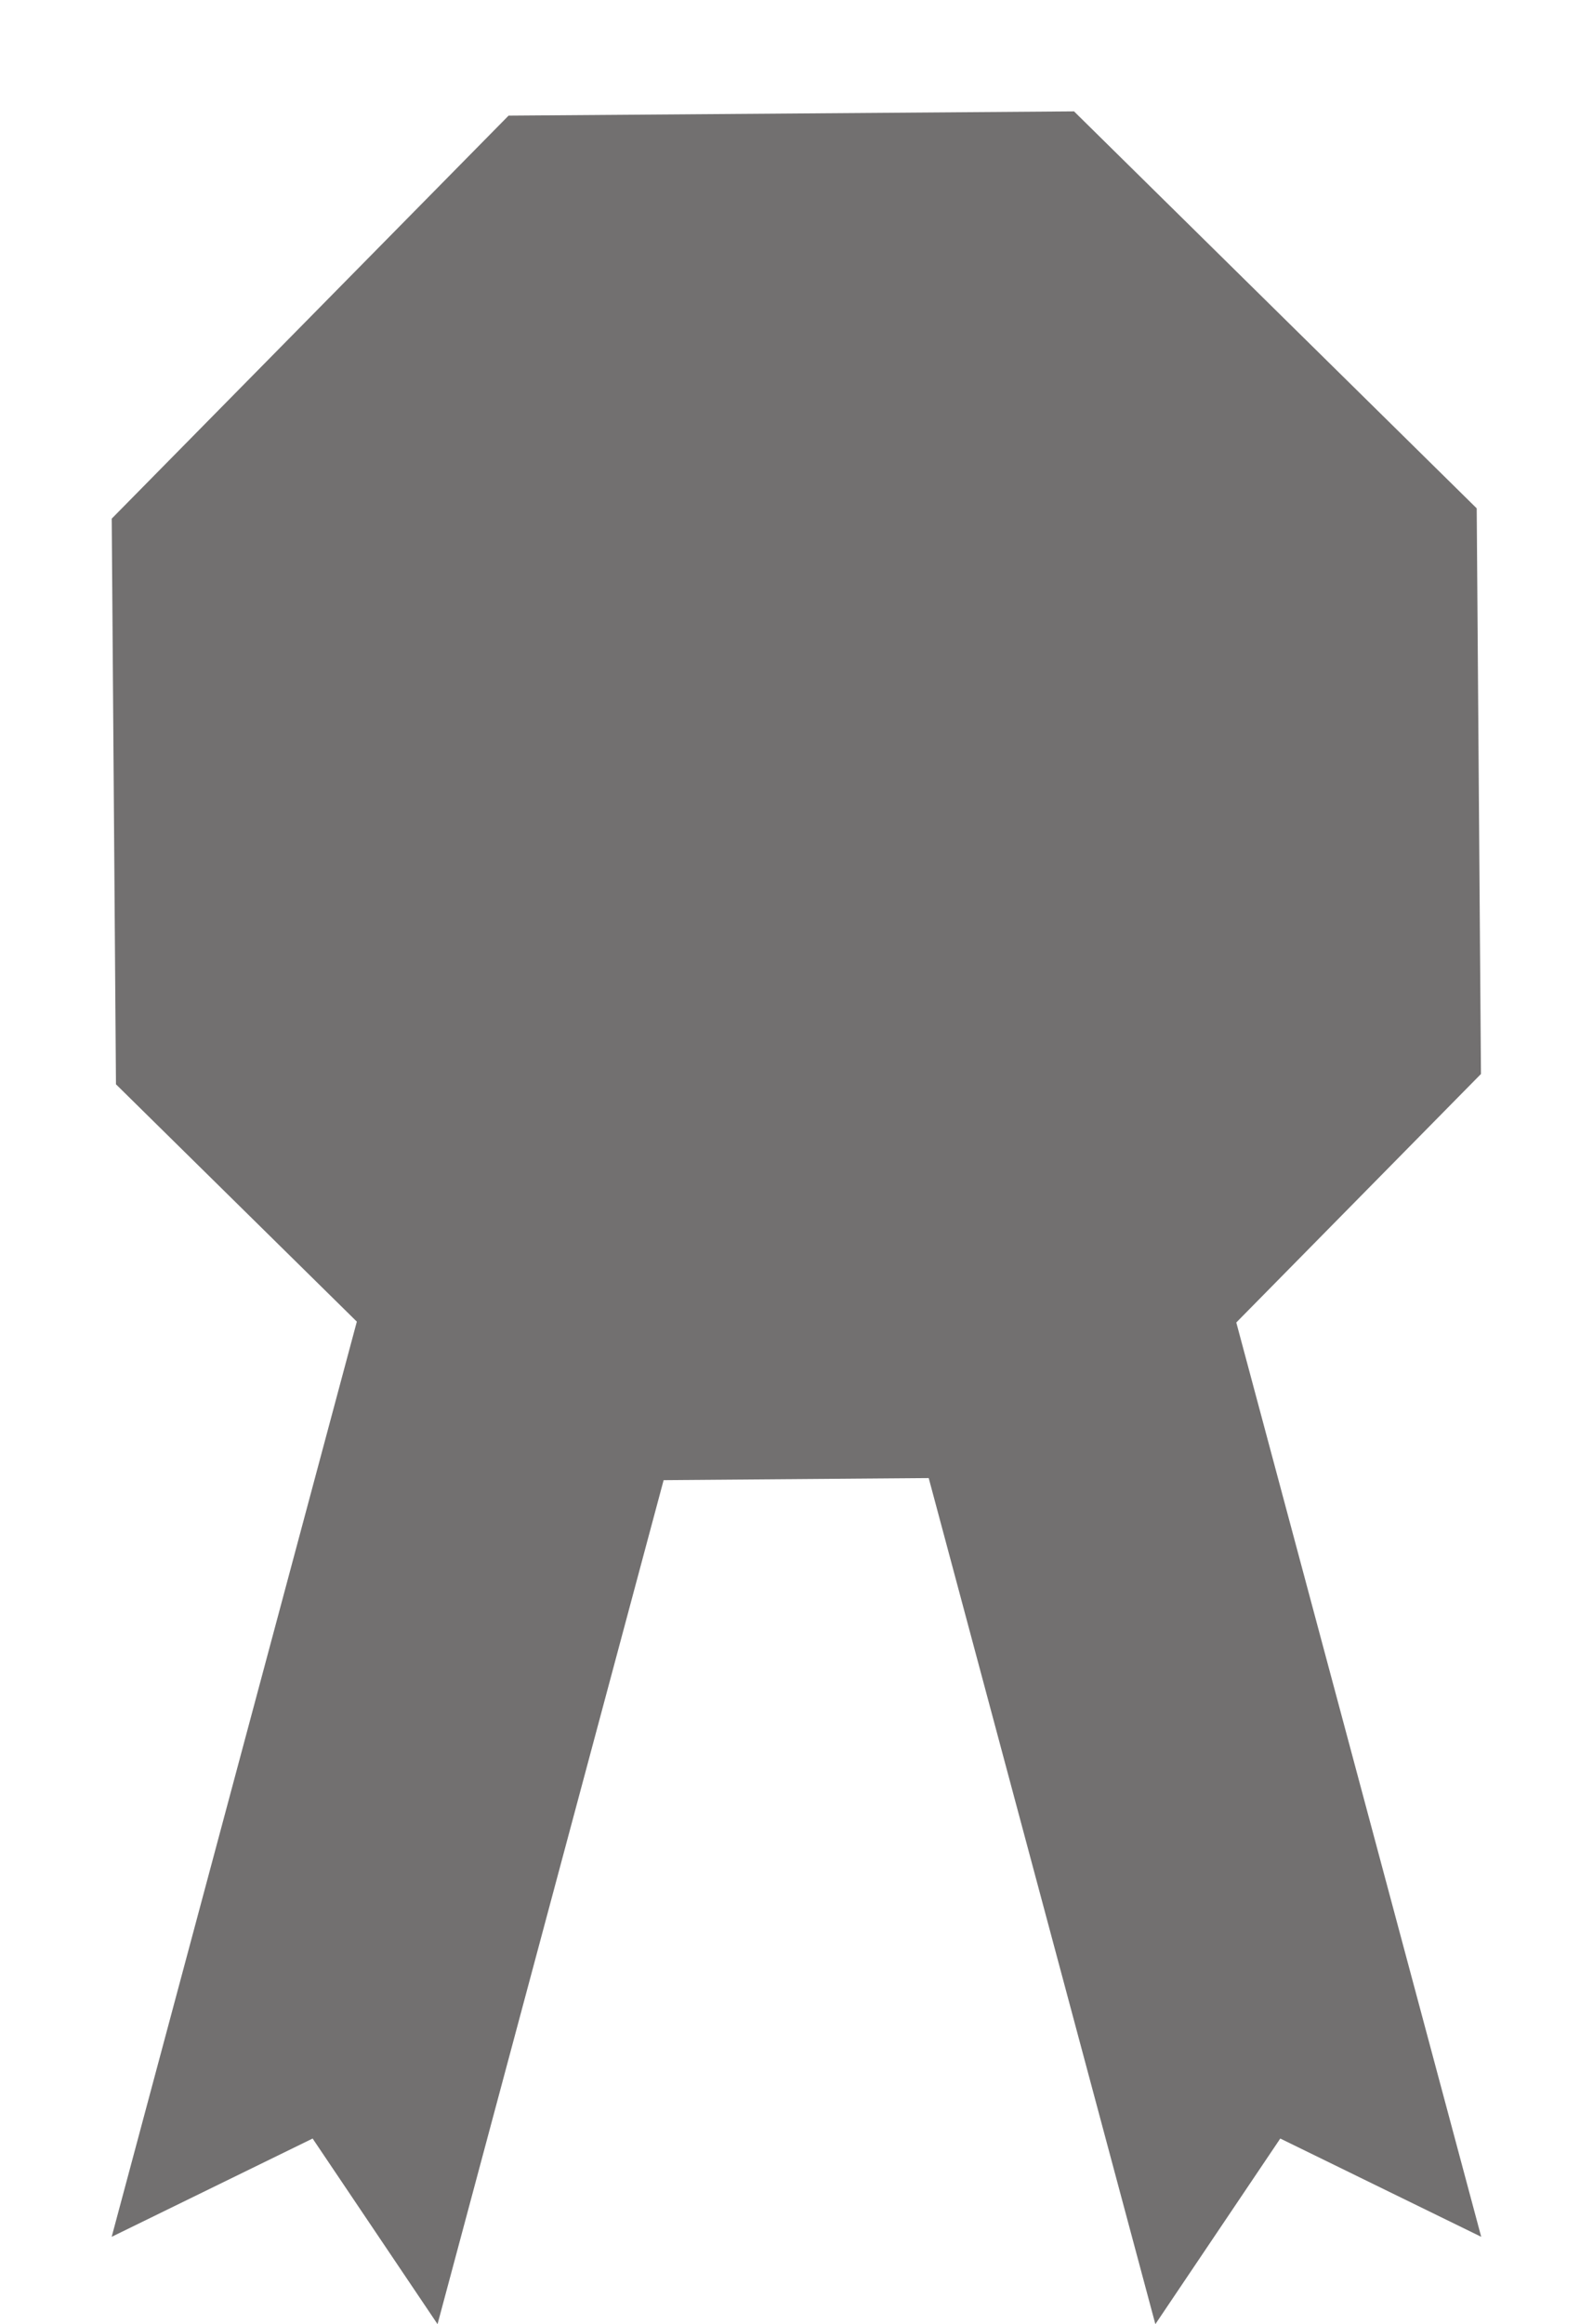<svg xmlns="http://www.w3.org/2000/svg" width="31.18" height="45.476" viewBox="0 0 31.18 45.476">
  <g id="Group_5" data-name="Group 5" transform="translate(-1341.657 -394.471)">
    <g id="g1050" transform="translate(1343.844 412.022)">
      <path id="rect1035" d="M-234.718,564.284l6.378-1.709,7.025,26.216-3.933-1.923-2.445,3.632Z" transform="translate(248.12 -562.575)" fill="#727070"/>
      <path id="path1046" d="M-326.839,564.284l-6.378-1.709-7.025,26.216,3.933-1.923,2.445,3.632Z" transform="translate(340.241 -562.575)" fill="#727070"/>
    </g>
    <path id="path1033" d="M26.5,6.741l1.445,10.978L21.208,26.5,10.23,27.949,1.445,21.208,0,10.23,6.741,1.445,17.719,0Z" transform="matrix(0.992, 0.123, -0.123, 0.992, 1345.102, 394.471)" fill="#727070"/>
  </g>
</svg>
